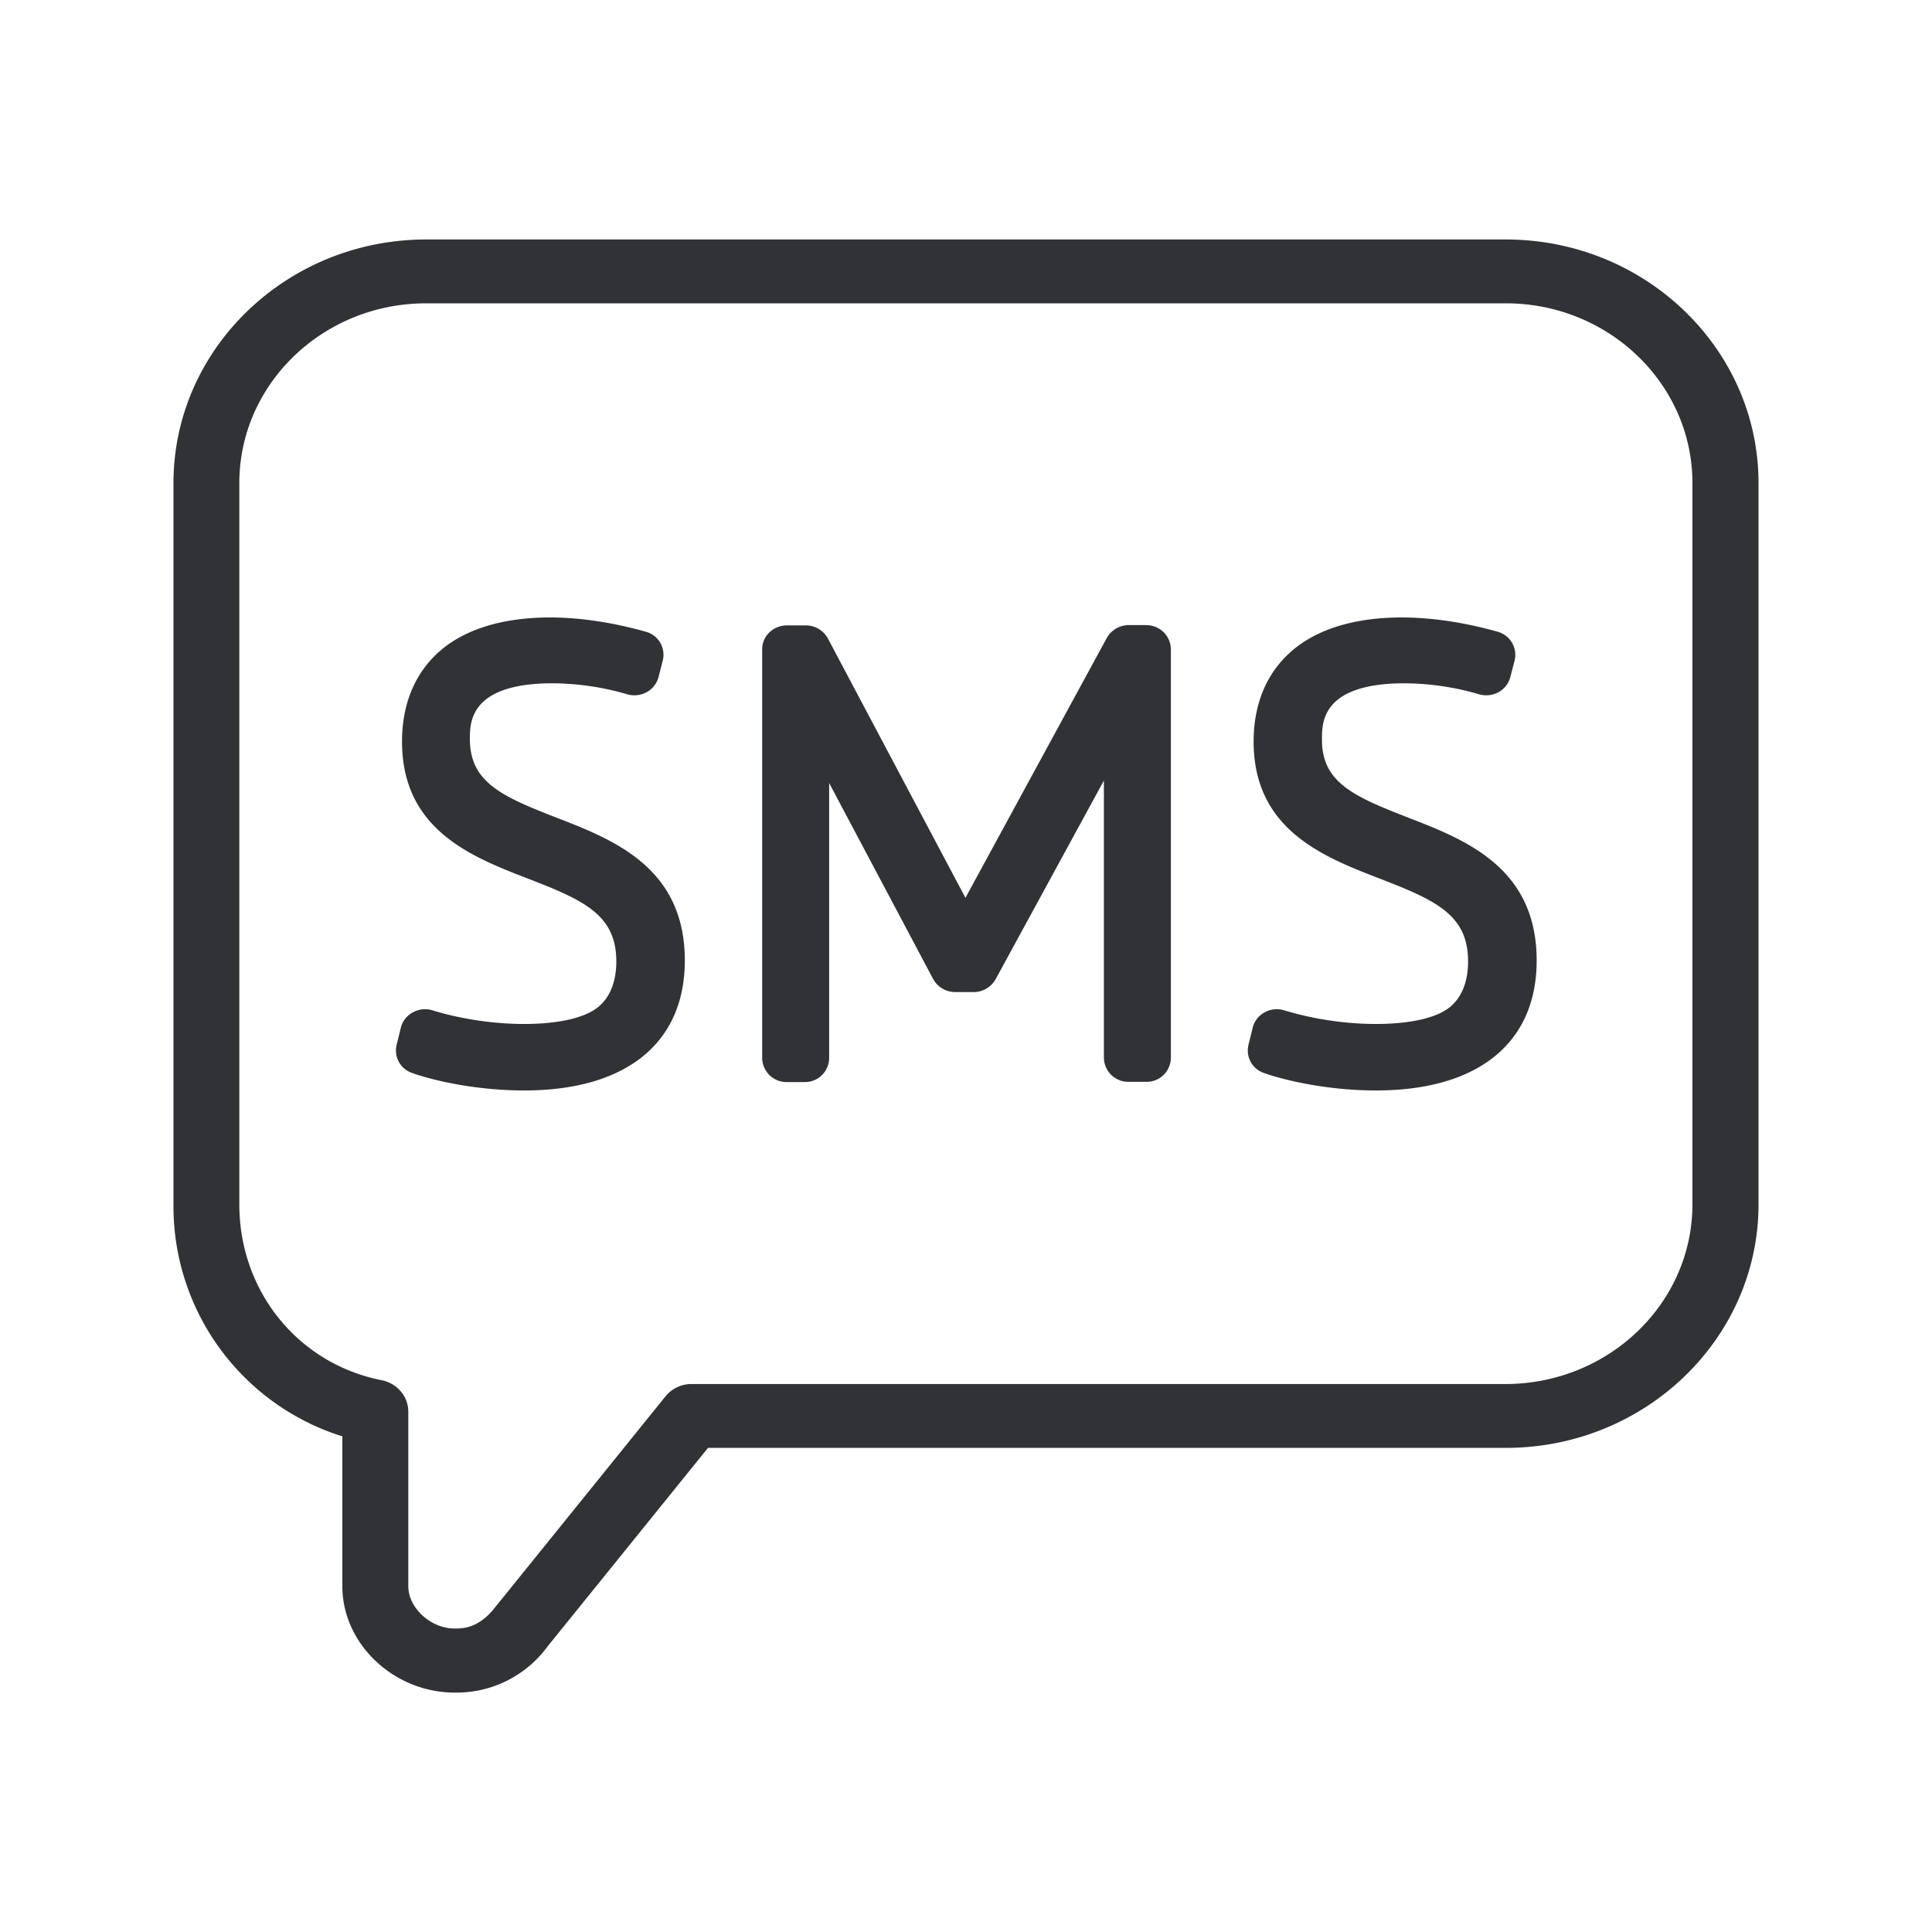 <svg width="24" height="24" fill="none" xmlns="http://www.w3.org/2000/svg"><path d="M18.707 2.975c1.729 0 3.138 1.356 3.138 3.026v8.96c0 1.67-1.41 3.025-3.138 3.025H8.795l-1.99 2.463a1.403 1.403 0 0 1-1.156.577c-.757 0-1.396-.605-1.396-1.32v-1.863a2.994 2.994 0 0 1-2.098-2.883V6c0-1.669 1.41-3.025 3.138-3.025h13.414Zm2.317 11.985V6c0-1.23-1.04-2.232-2.317-2.232H5.293c-1.278 0-2.32 1-2.32 2.233v8.96c0 1.078.729 1.98 1.77 2.185.191.039.329.201.329.39v2.168c0 .271.28.526.574.526.098 0 .3 0 .504-.263l2.118-2.622a.412.412 0 0 1 .322-.152h10.112c1.283-.002 2.322-1.003 2.322-2.233ZM6.91 10.156l-.008-.003c-.678-.264-1.065-.44-1.065-.975 0-.205 0-.69 1.029-.69.316.003.627.048.93.138a.32.32 0 0 0 .238-.028.301.301 0 0 0 .146-.185l.053-.207a.296.296 0 0 0-.213-.359c-1.045-.294-2.014-.224-2.547.233-.314.269-.479.66-.479 1.131 0 1.096.863 1.432 1.558 1.701.706.272 1.104.454 1.104 1.031 0 .37-.168.535-.272.6-.348.23-1.252.24-2.012.008a.31.31 0 0 0-.243.025.295.295 0 0 0-.149.188l-.053.216a.294.294 0 0 0 .188.347c.22.081.764.219 1.398.219 1.266 0 1.994-.589 1.994-1.614 0-1.156-.884-1.5-1.597-1.776Zm7.327-2.39a.303.303 0 0 1 .308.297v5.08a.301.301 0 0 1-.308.296h-.216a.303.303 0 0 1-.308-.297V9.696l-1.345 2.468a.314.314 0 0 1-.272.16h-.23a.313.313 0 0 1-.274-.162l-1.292-2.435v3.418a.301.301 0 0 1-.308.297h-.215a.303.303 0 0 1-.309-.297v-5.08c0-.165.138-.296.309-.296h.232a.31.31 0 0 1 .275.162l1.709 3.222 1.756-3.228a.315.315 0 0 1 .275-.16h.213Zm3.254 2.39-.007-.003c-.68-.264-1.068-.44-1.062-.975 0-.205 0-.69 1.028-.69.314.003.625.048.928.138a.321.321 0 0 0 .238-.028.3.3 0 0 0 .145-.185l.054-.207a.298.298 0 0 0-.213-.359c-1.045-.294-2.015-.224-2.547.233-.317.269-.482.66-.482 1.131 0 1.096.866 1.432 1.56 1.701.707.272 1.104.454 1.104 1.031 0 .37-.168.535-.271.6-.348.23-1.253.24-2.012.008a.31.31 0 0 0-.244.025.295.295 0 0 0-.148.188l-.053.216a.294.294 0 0 0 .187.347c.222.081.765.219 1.398.219 1.267 0 1.995-.589 1.995-1.614 0-1.156-.885-1.5-1.598-1.776Z" fill="#313235"/></svg>